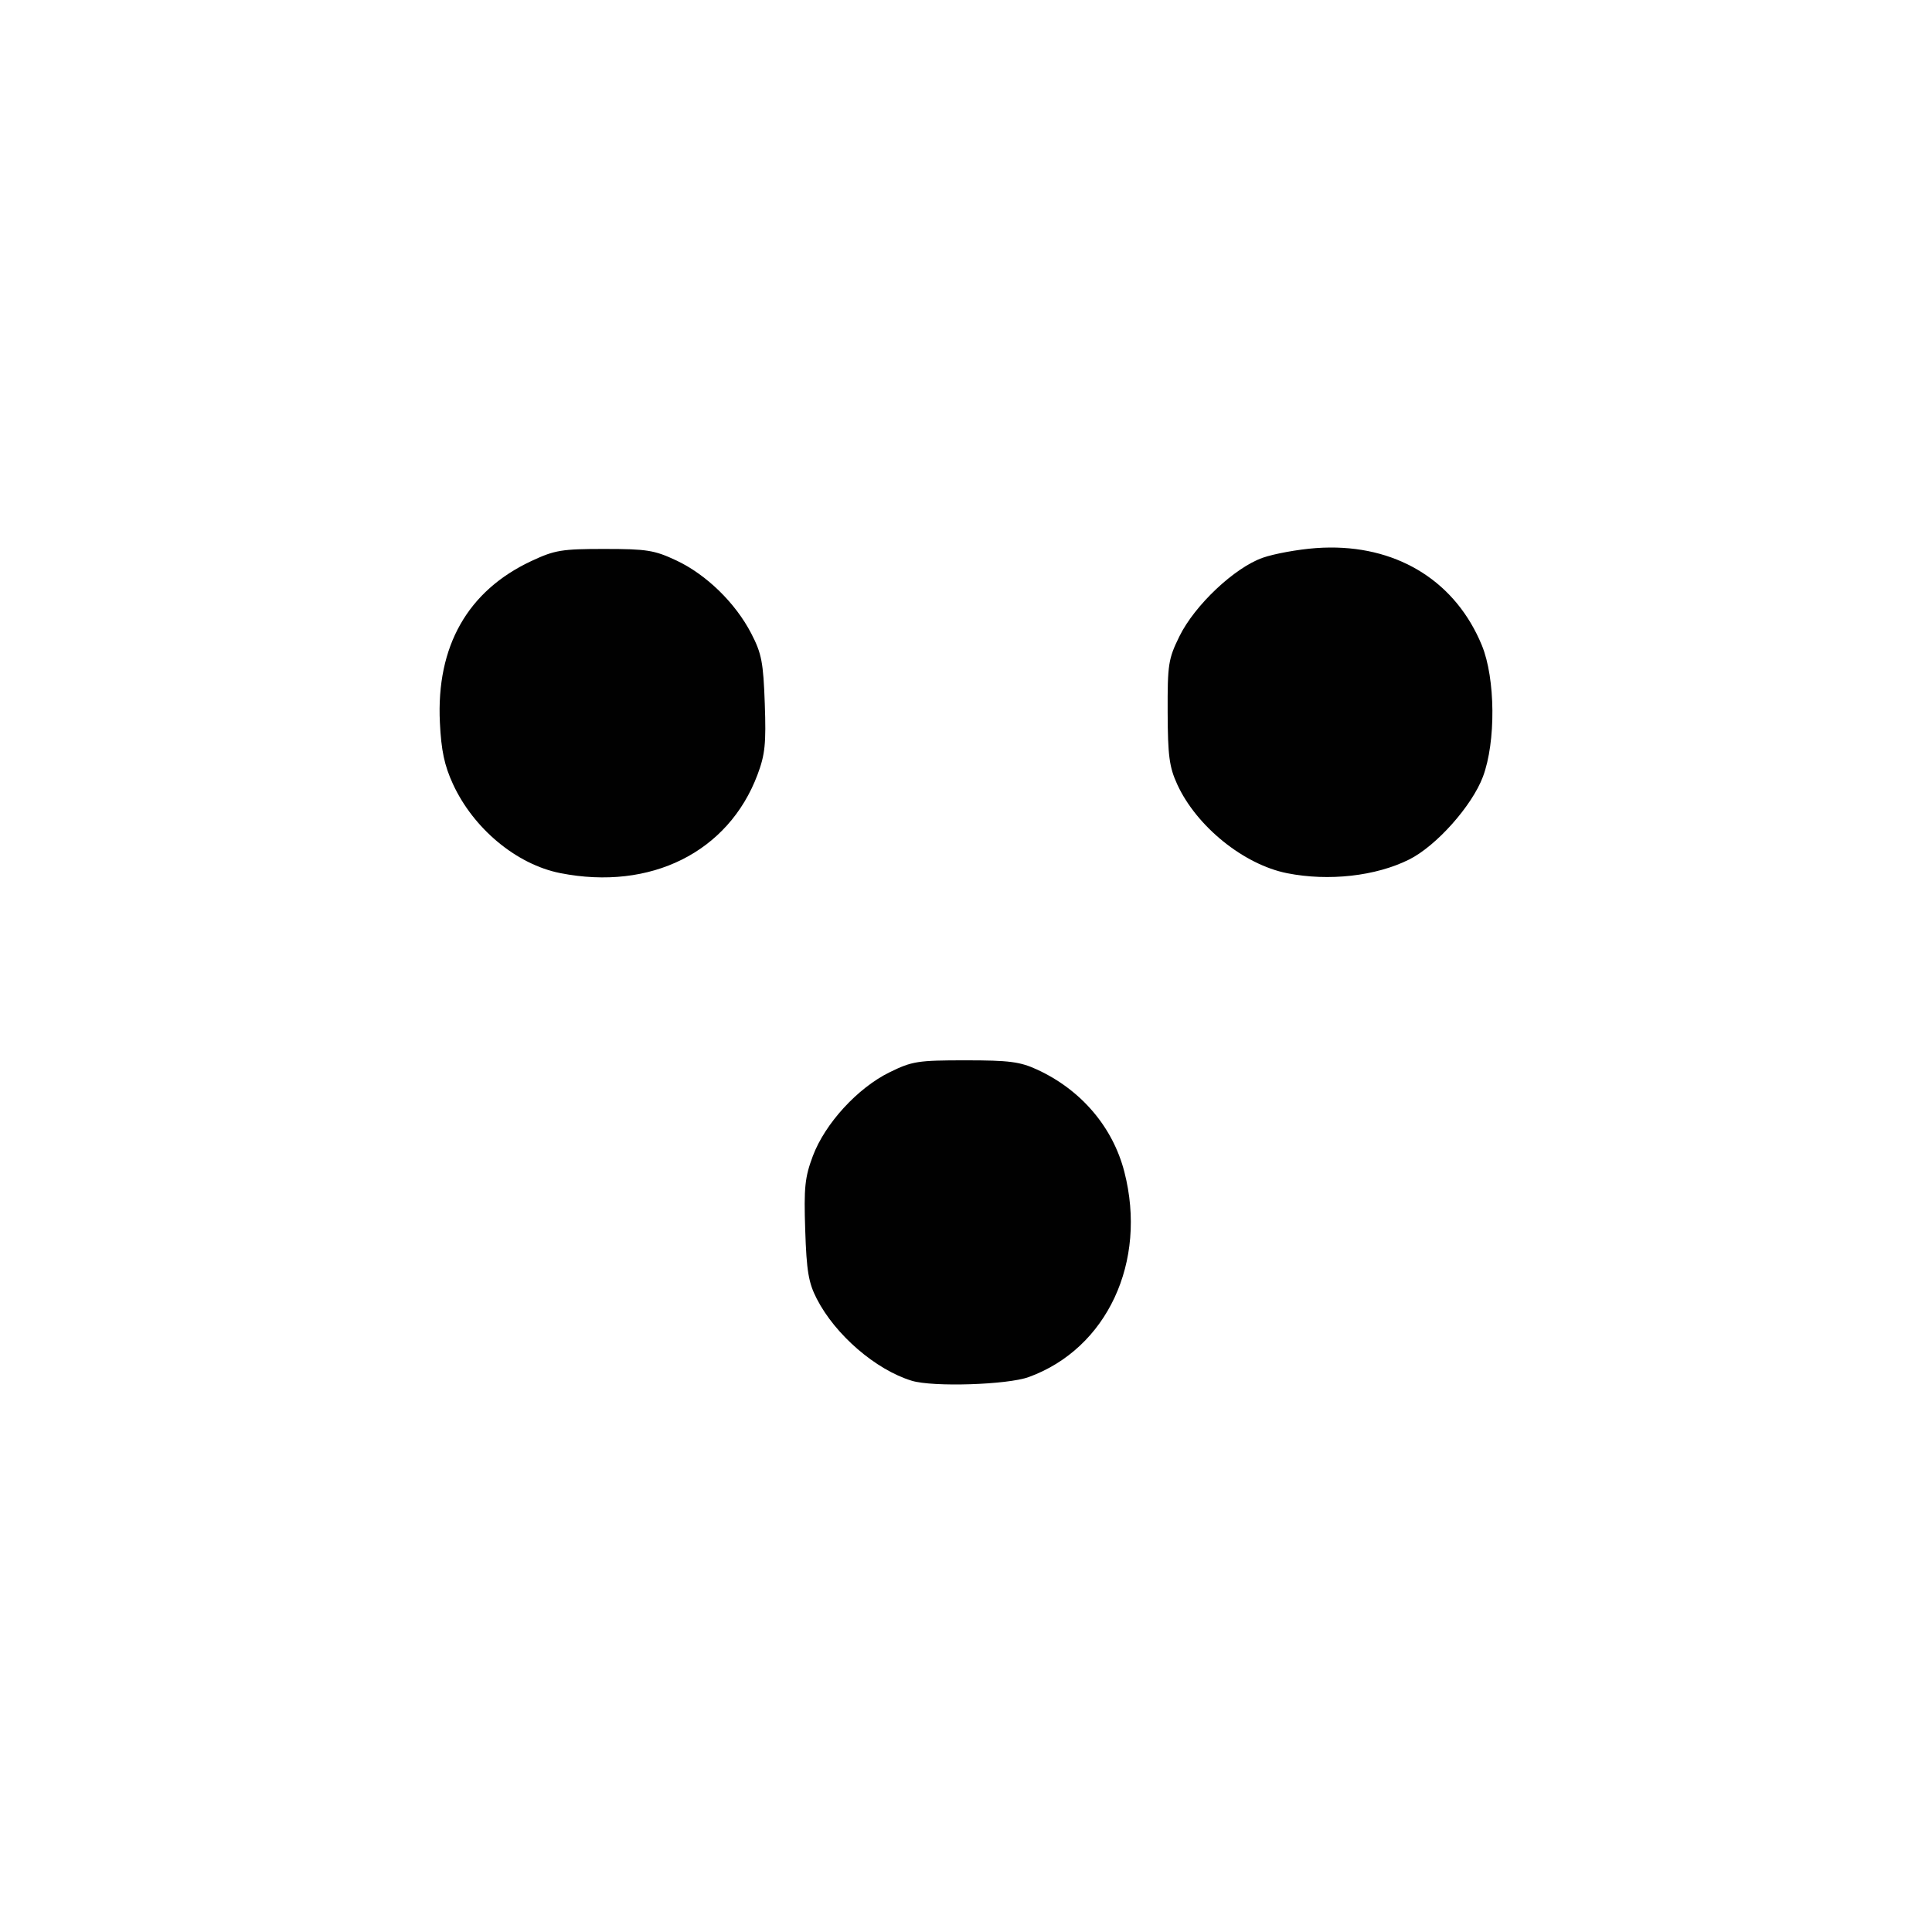<?xml version="1.0" encoding="UTF-8" standalone="no"?>
<svg
   xmlns:dc="http://purl.org/dc/elements/1.1/"
   xmlns:cc="http://creativecommons.org/ns#"
   xmlns:rdf="http://www.w3.org/1999/02/22-rdf-syntax-ns#"
   xmlns:svg="http://www.w3.org/2000/svg"
   xmlns="http://www.w3.org/2000/svg"
   xmlns:sodipodi="http://sodipodi.sourceforge.net/DTD/sodipodi-0.dtd"
   xmlns:inkscape="http://www.inkscape.org/namespaces/inkscape"
   sodipodi:docname="ctb.svg"
   inkscape:version="1.0 (4035a4fb49, 2020-05-01)"
   id="svg1931"
   version="1.1"
   viewBox="0 0 500 500"
   height="500mm"
   width="500mm">
  <defs
     id="defs1925" />
  <sodipodi:namedview
     units="mm"
     inkscape:window-maximized="0"
     inkscape:window-y="0"
     inkscape:window-x="0"
     inkscape:window-height="681"
     inkscape:window-width="1264"
     showborder="false"
     fit-margin-bottom="0"
     fit-margin-right="0"
     fit-margin-left="0"
     fit-margin-top="0"
     inkscape:pagecheckerboard="true"
     inkscape:snap-global="false"
     showgrid="false"
     inkscape:document-rotation="0"
     inkscape:current-layer="layer1"
     inkscape:document-units="mm"
     inkscape:cy="180.79075"
     inkscape:cx="2151.2099"
     inkscape:zoom="0.12374369"
     inkscape:pageshadow="2"
     inkscape:pageopacity="0.0"
     borderopacity="1.0"
     bordercolor="#666666"
     pagecolor="#ffffff"
     id="base" />
  <g
     transform="translate(-130.734,-573.332)"
     id="layer1"
     inkscape:groupmode="layer"
     inkscape:label="Layer 1">
    <path
       d="m 474.926,715.032 c -1.211,0.008 -2.439,0.057 -3.682,0.149 -4.588,0.339 -10.754,1.461 -13.703,2.493 -7.298,2.556 -17.616,12.28 -21.566,20.324 -2.882,5.868 -3.096,7.257 -3.053,19.66 0.04,11.275 0.423,14.168 2.467,18.639 4.978,10.89 17.23,20.799 28.464,23.023 h -0.003 c 10.765,2.131 22.945,0.762 31.576,-3.549 7.023,-3.507 16.27,-13.888 19.093,-21.433 3.378,-9.022 3.241,-25.437 -0.282,-33.999 -6.657,-16.182 -21.139,-25.424 -39.312,-25.306 z M 287.184,715.398 c -11.072,0 -12.867,0.296 -18.906,3.117 -16.518,7.714 -24.662,22.083 -23.702,41.816 0.353,7.248 1.167,11.09 3.365,15.874 5.321,11.584 16.495,20.861 27.813,23.092 23.369,4.605 43.485,-5.432 51.016,-25.457 1.967,-5.237 2.256,-8.021 1.89,-18.404 -0.376,-10.703 -0.815,-12.976 -3.505,-18.169 -4.095,-7.908 -11.647,-15.263 -19.402,-18.898 -5.662,-2.656 -7.635,-2.97 -18.569,-2.97 z m 93.421,132.345 c -12.359,0 -13.814,0.23 -19.674,3.107 -8.245,4.049 -16.674,13.249 -19.828,21.642 -2.072,5.521 -2.345,8.131 -1.98,19.181 0.352,10.649 0.853,13.627 2.995,17.794 4.801,9.342 15.251,18.353 24.586,21.203 5.448,1.664 24.723,1.057 30.253,-0.952 20.278,-7.366 30.749,-29.824 24.761,-53.103 -2.981,-11.592 -11.165,-21.201 -22.527,-26.451 -4.461,-2.061 -7.225,-2.421 -18.585,-2.421 z"
       style="opacity:0.996;fill:#000000;stroke-width:1.112"
       id="path935" />
  </g>
</svg>
